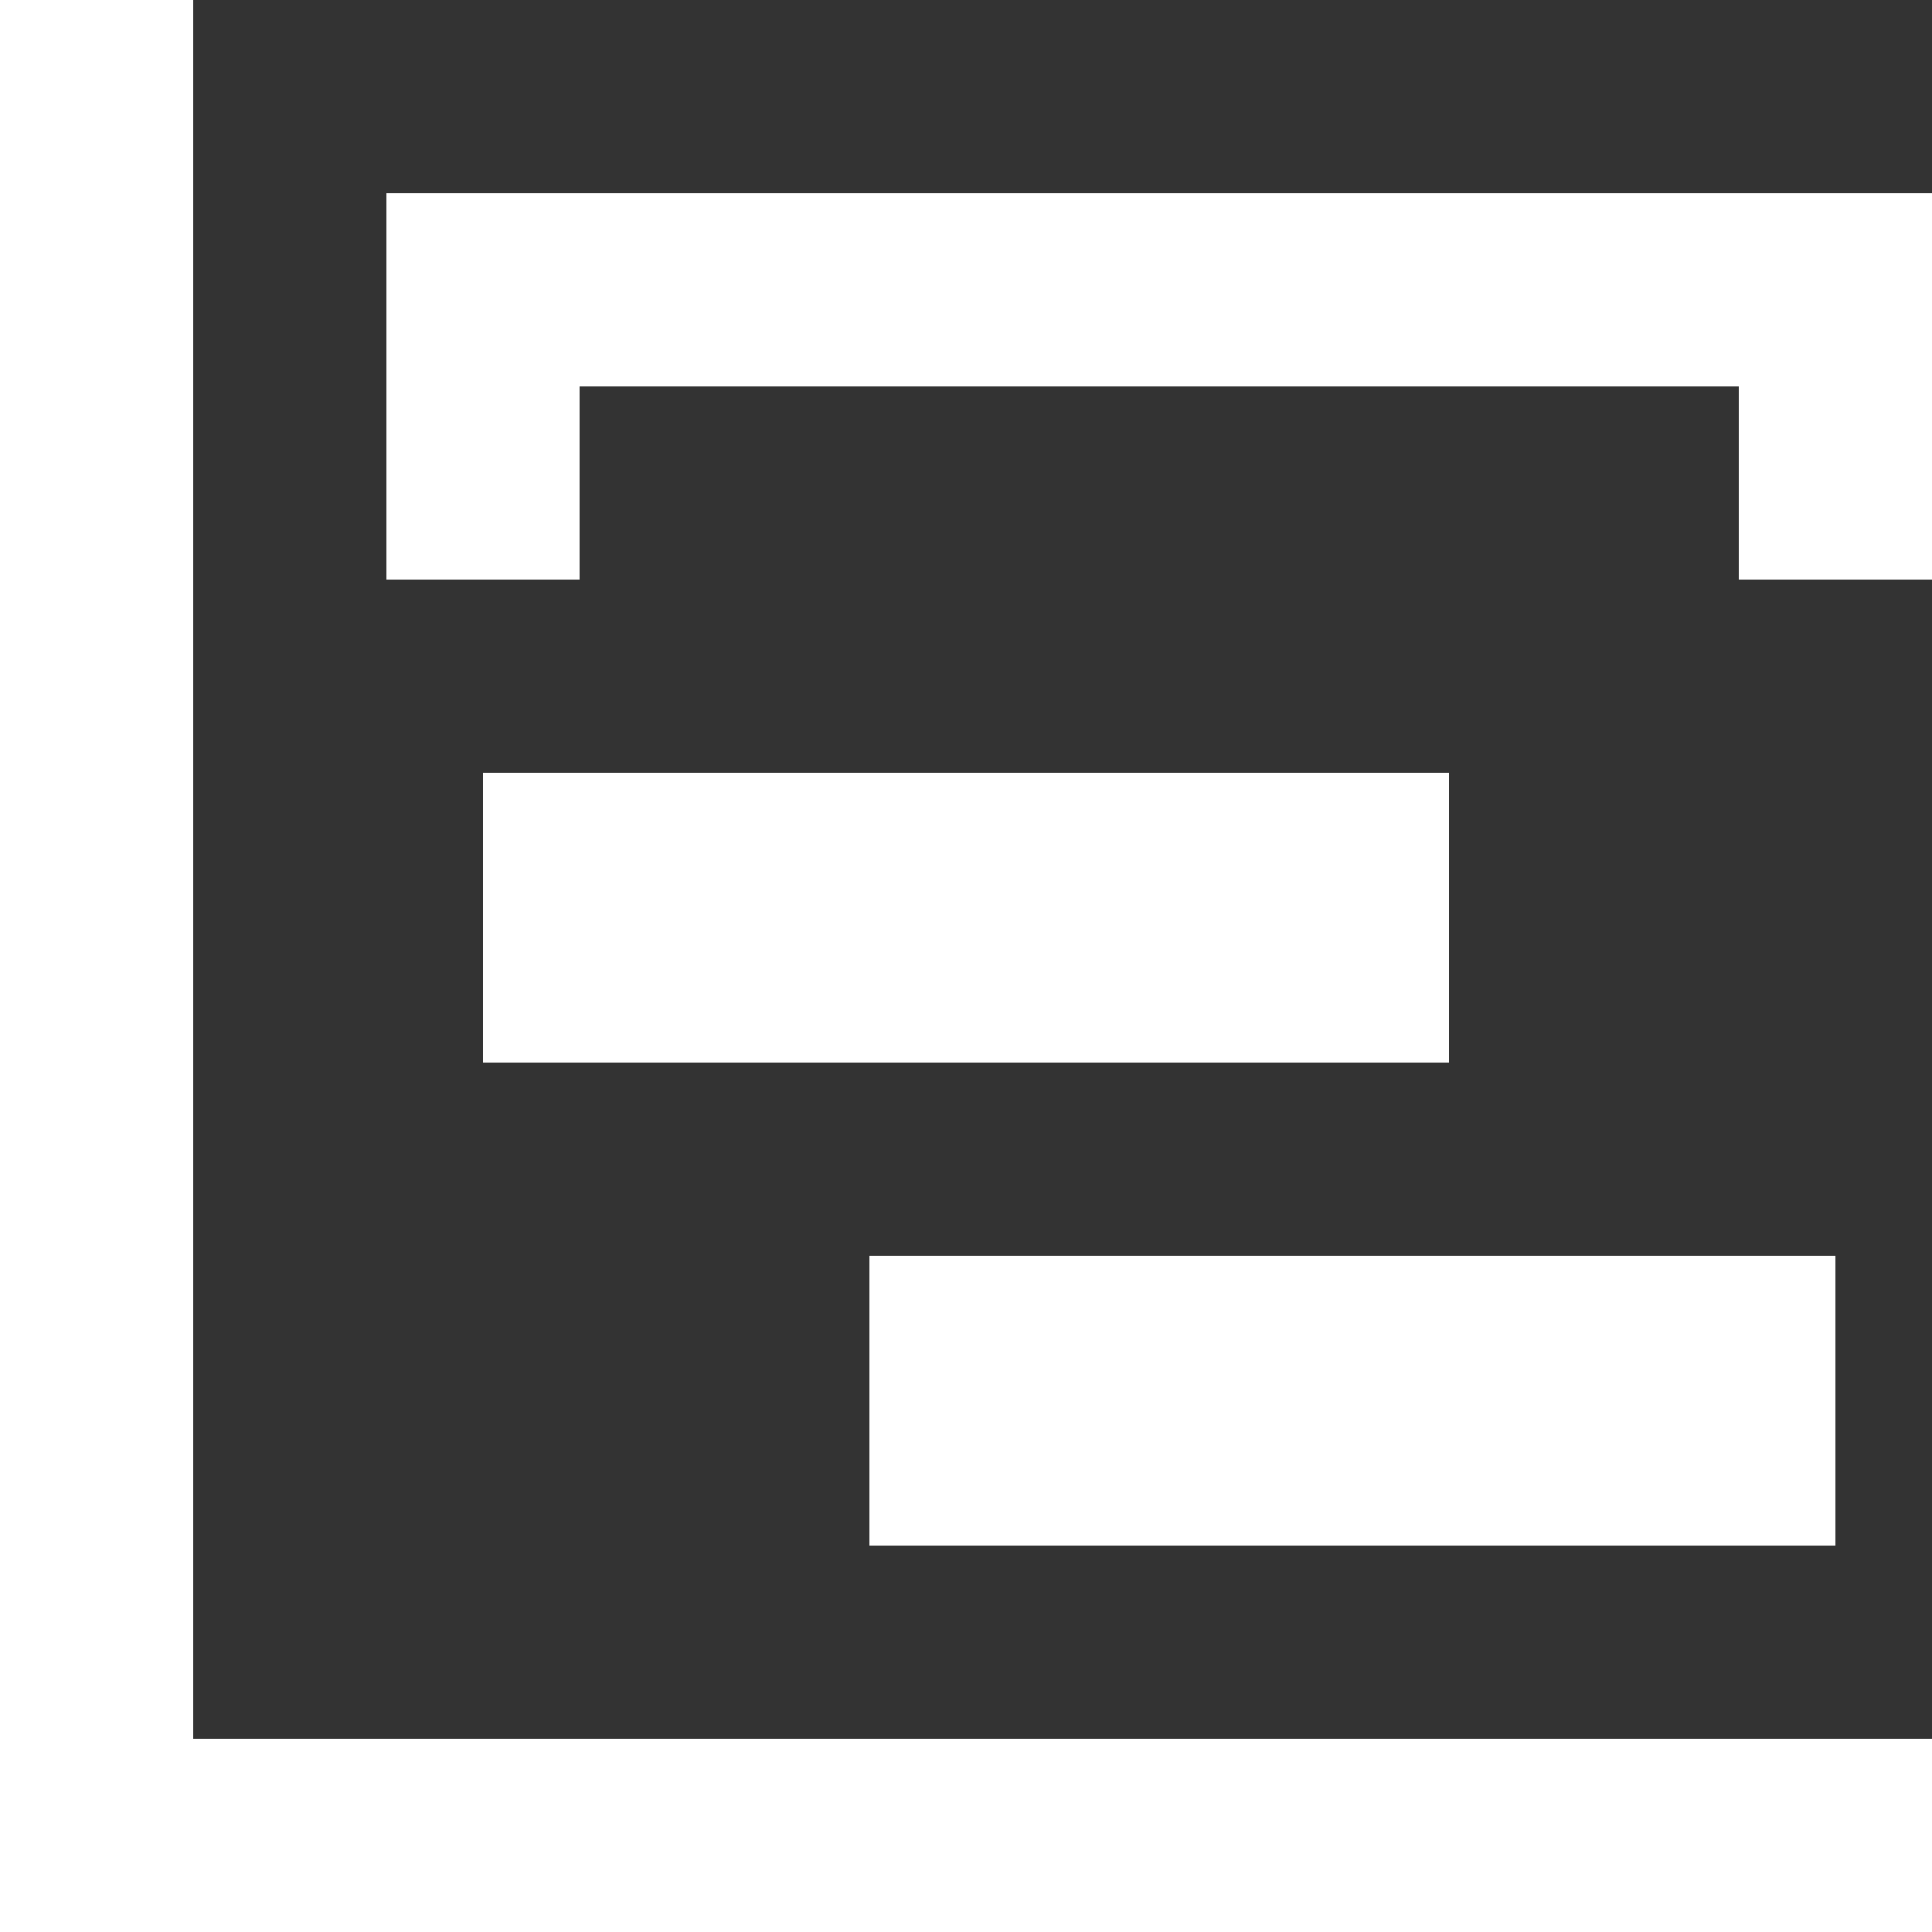 <svg width="20" height="20" viewBox="0 0 20 20" fill="none" xmlns="http://www.w3.org/2000/svg">
<rect x="0" y="0" width="20" height="20" fill="#333333" stroke="none"/>
<path d="M0 0H2V18H20V20H0V0ZM5 8H15V11H5V8ZM9 13H19V16H9V13ZM4 2H20V6H18V4H6V6H4V2Z" fill="white"/>
</svg>
